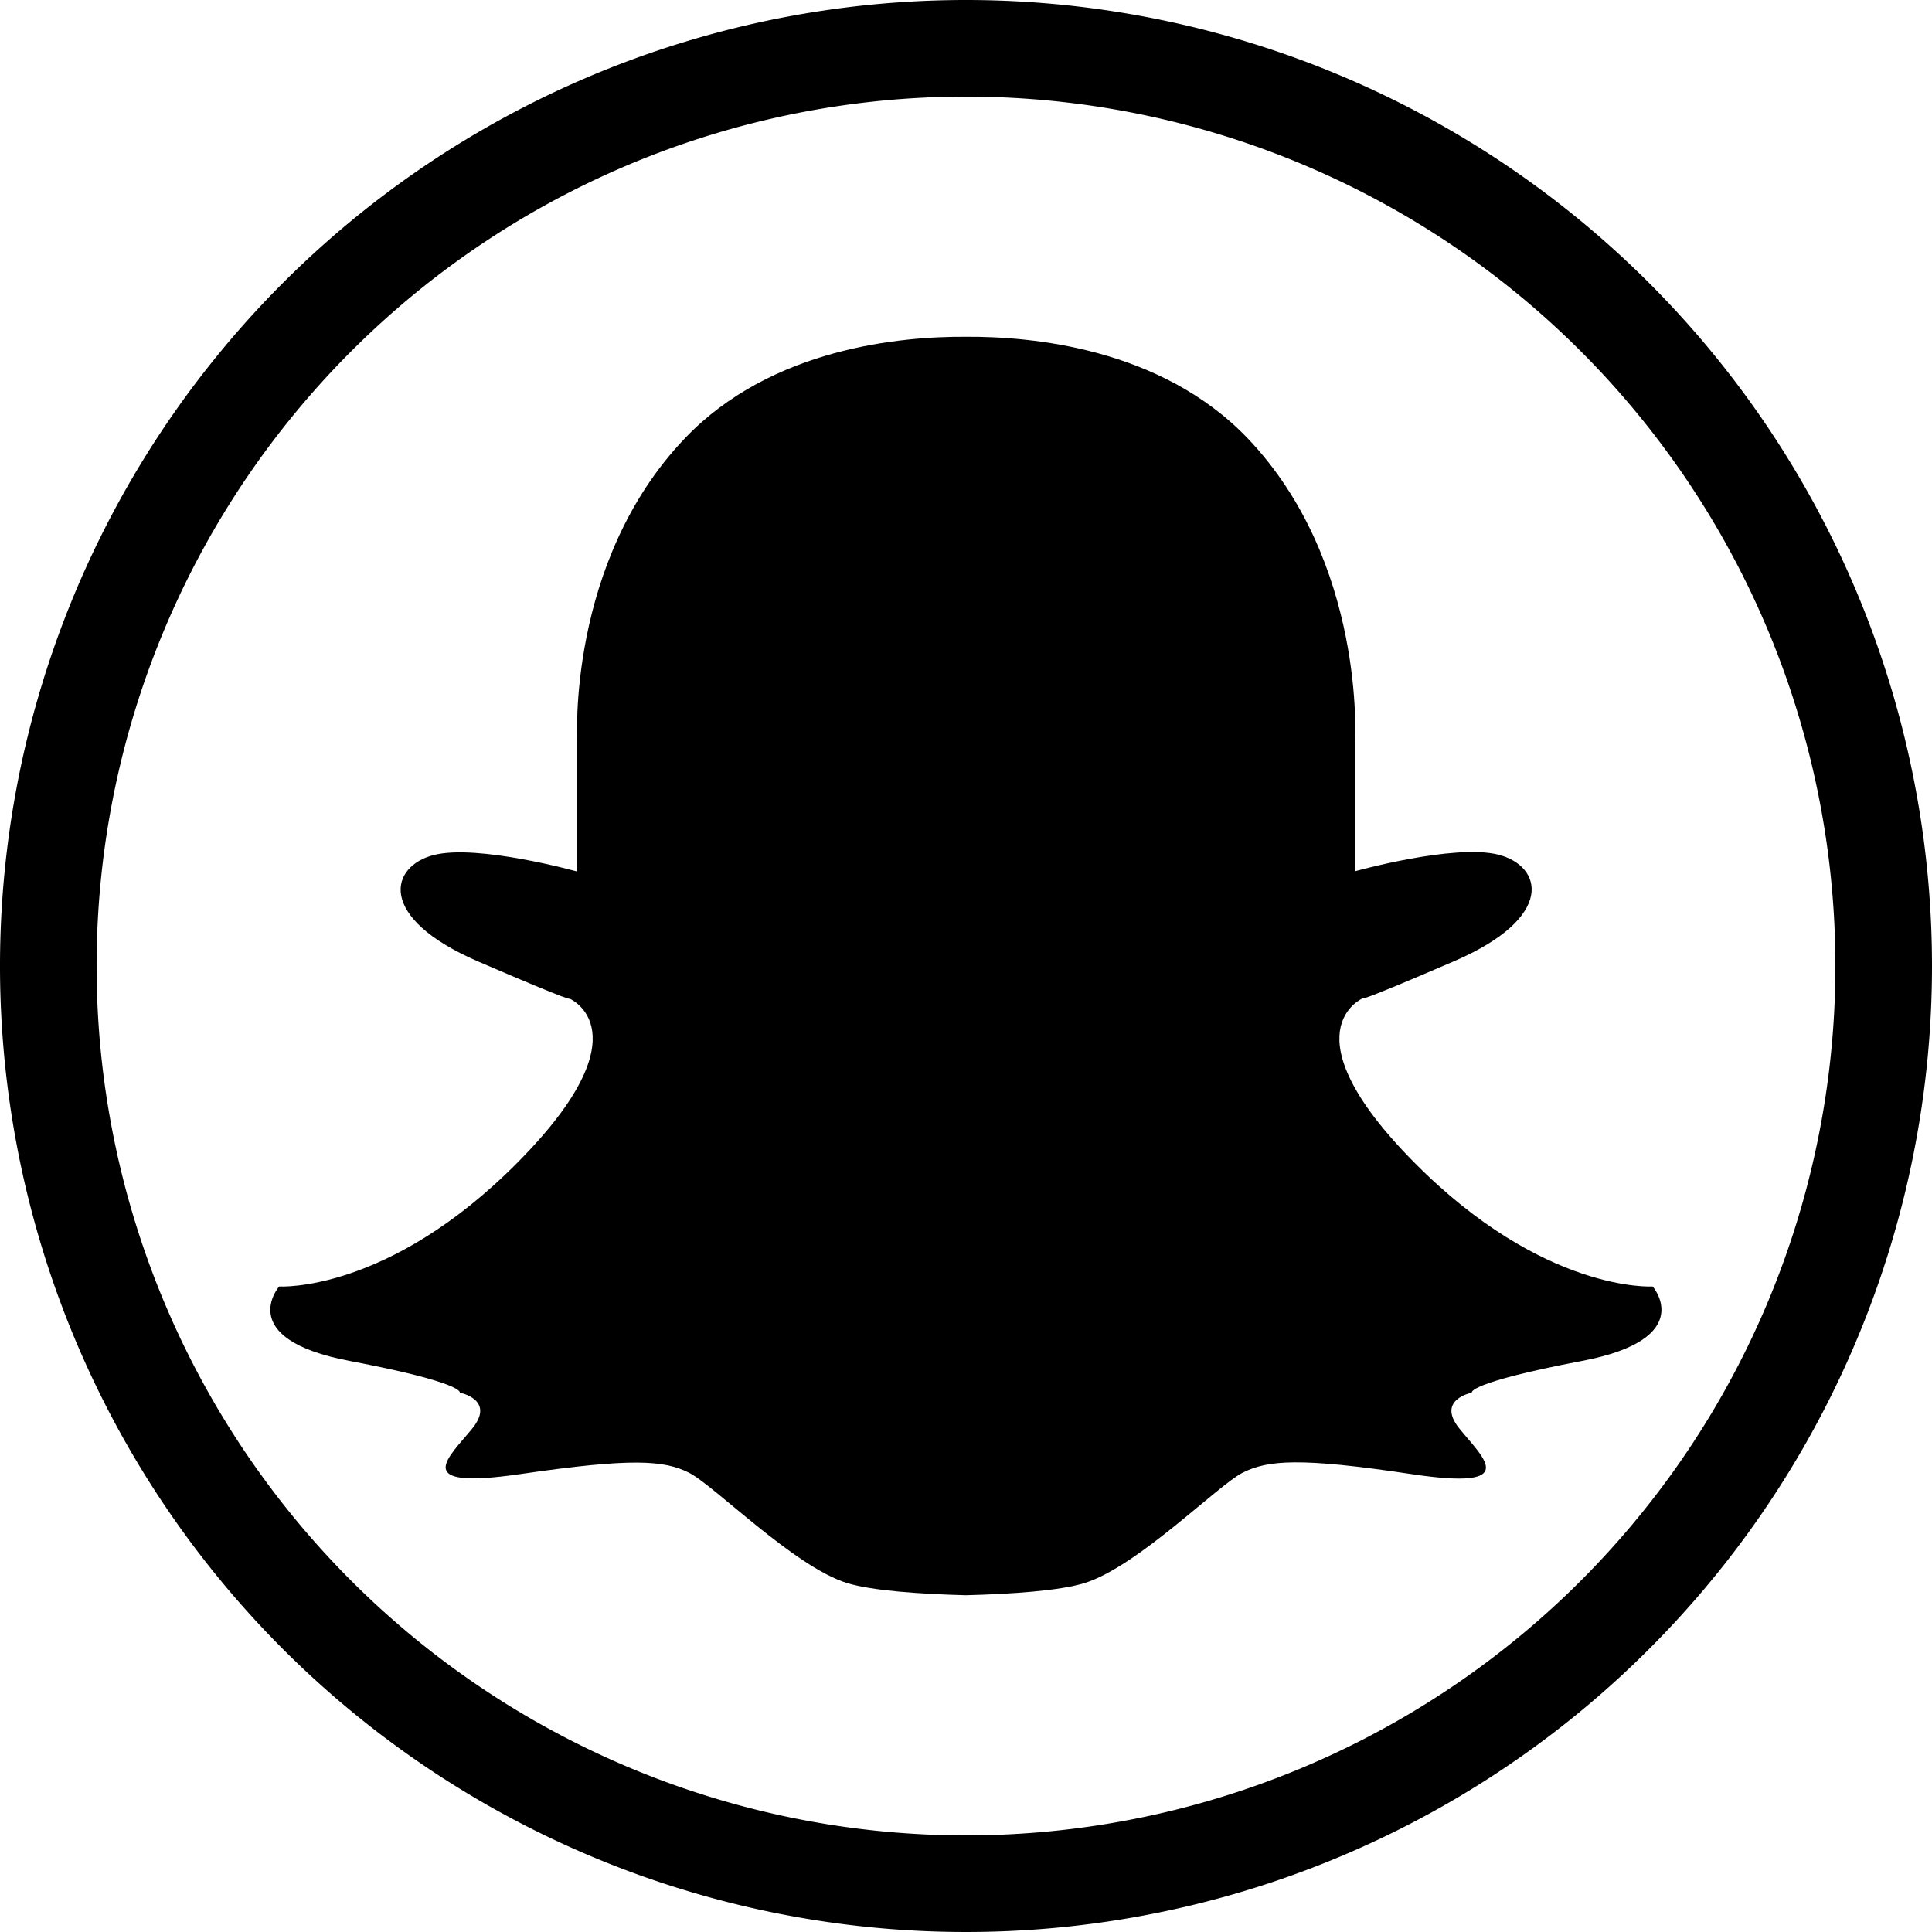 <svg id="circle-outline" xmlns="http://www.w3.org/2000/svg" width="250" height="250" viewBox="0 0 250 250"><g id="snapchat"><path id="outline" d="M250,125A125,125,0,1,1,125,0,125,125,0,0,1,250,125ZM125,12.5A112.5,112.5,0,1,0,237.5,125,112.5,112.5,0,0,0,125,12.5Z"/><path id="shape" d="M213.86,166.47s-14.1.89-30.88-16.07-6.61-21.24-6.61-21.24-1.22.83,11.79-4.78c13.24-5.71,11.42-12.36,5.71-13.79s-18.53,2.15-18.53,2.15l0-16.78s1.43-23.21-13.92-39.27C150.21,45,133.38,43.52,125,43.58H125c-8.35-.06-25.18,1.42-36.35,13.11C73.27,72.75,74.7,96,74.7,96l0,16.78s-12.82-3.57-18.53-2.15-7.53,8.08,5.71,13.79c13,5.61,11.79,4.78,11.79,4.78S83.8,133.44,67,150.4s-30.88,16.07-30.88,16.07-5.89,6.78,9.1,9.63,14.28,4.11,14.28,4.11,4.65.89,1.61,4.64-8.21,8,6.25,5.89,18.56-1.78,21.78-.18,13.59,12.14,20.45,14.28c3.23,1,9.56,1.43,15.36,1.58H125c5.8-.15,12.13-.57,15.36-1.58,6.86-2.14,17.24-12.67,20.45-14.28s7.32-2,21.78.18,9.28-2.14,6.25-5.89,1.61-4.64,1.61-4.64-.72-1.25,14.28-4.11S213.86,166.47,213.86,166.47Z"/></g></svg>